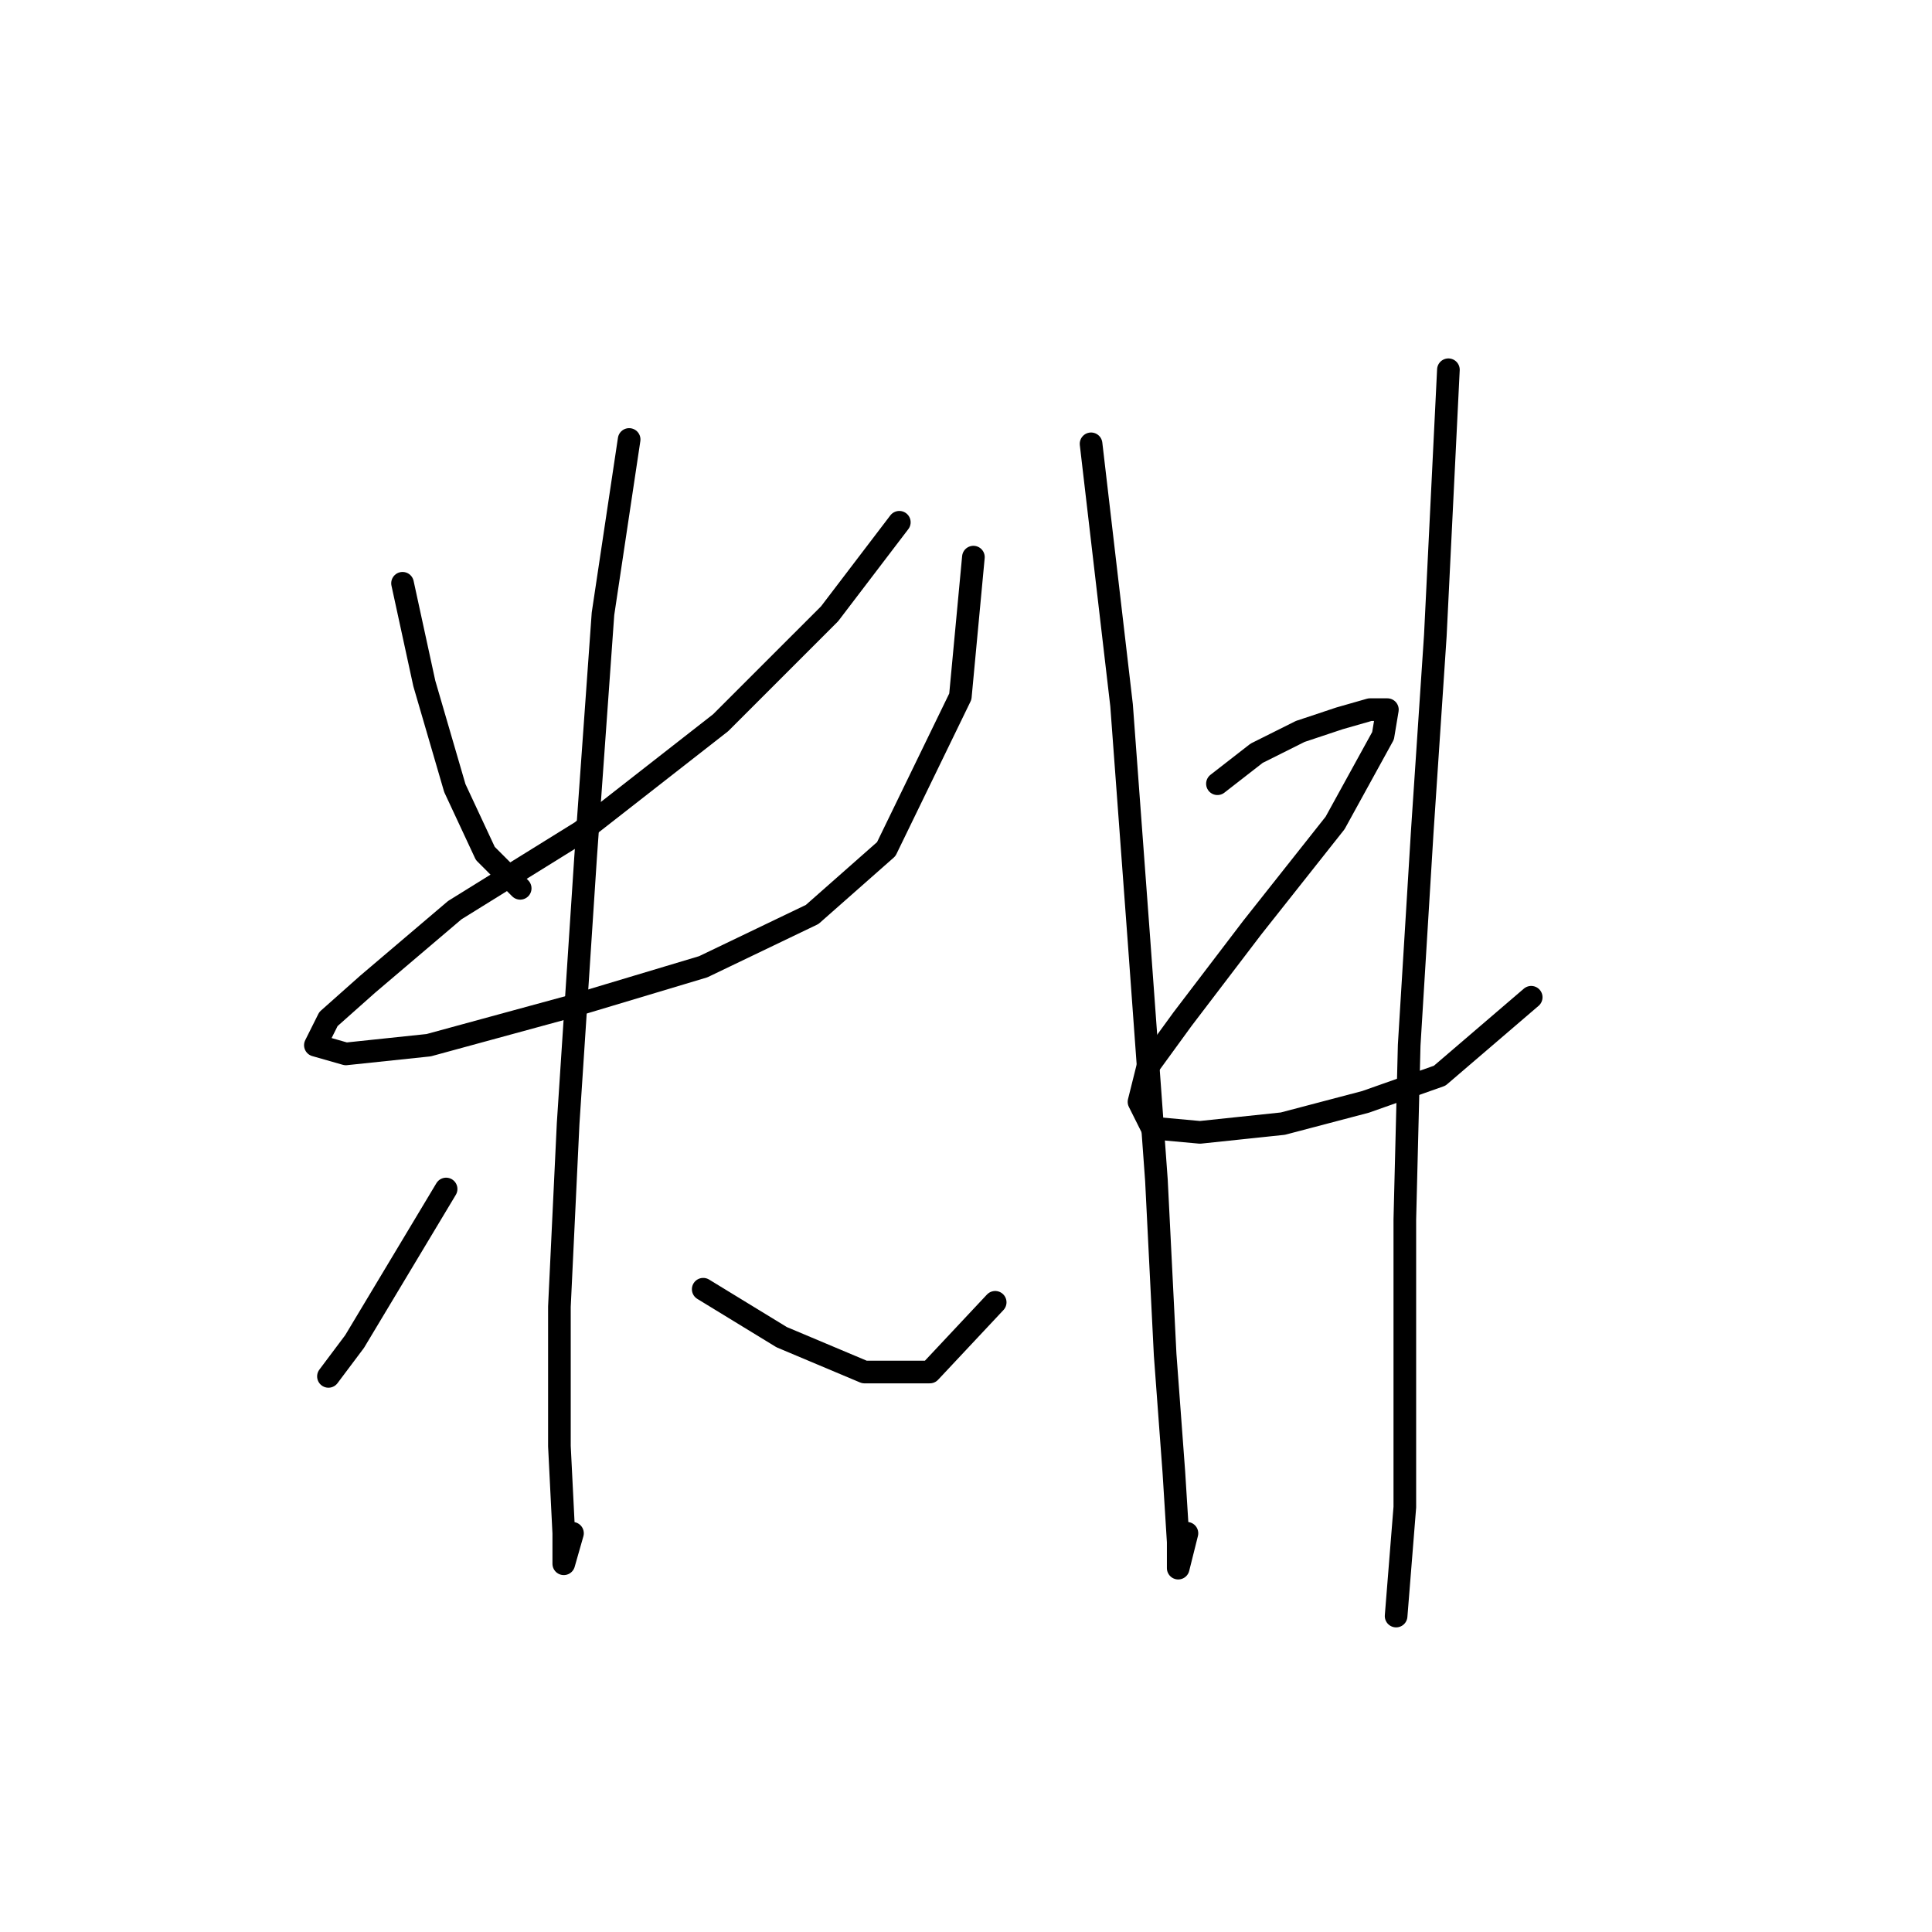 <?xml version="1.0" standalone="no"?>
    <svg width="256" height="256" xmlns="http://www.w3.org/2000/svg" version="1.1">
    <polyline stroke="black" stroke-width="3" stroke-linecap="round" fill="transparent" stroke-linejoin="round" points="53.338 77.287 56.225 90.567 60.267 104.426 64.309 113.087 68.928 117.707 68.928 117.707 " />
        <polyline stroke="black" stroke-width="3" stroke-linecap="round" fill="transparent" stroke-linejoin="round" points="119.165 69.203 109.926 81.329 95.49 95.764 77.012 110.2 60.267 120.594 48.718 130.41 43.521 135.03 41.789 138.494 45.831 139.649 56.802 138.494 75.857 133.297 93.18 128.1 107.616 121.171 117.432 112.51 127.249 92.3 128.981 73.822 128.981 73.822 " />
        <polyline stroke="black" stroke-width="3" stroke-linecap="round" fill="transparent" stroke-linejoin="round" points="83.364 58.231 79.899 81.329 77.59 113.665 75.28 148.888 74.125 173.14 74.125 191.618 74.703 203.166 74.703 207.208 75.857 203.166 75.857 203.166 " />
        <polyline stroke="black" stroke-width="3" stroke-linecap="round" fill="transparent" stroke-linejoin="round" points="59.112 157.549 52.183 169.098 46.986 177.759 43.521 182.379 43.521 182.379 43.521 182.379 " />
        <polyline stroke="black" stroke-width="3" stroke-linecap="round" fill="transparent" stroke-linejoin="round" points="93.18 170.83 103.574 177.182 114.545 181.801 123.207 181.801 131.868 172.563 131.868 172.563 " />
        <polyline stroke="black" stroke-width="3" stroke-linecap="round" fill="transparent" stroke-linejoin="round" points="144.572 58.809 148.614 93.455 150.923 124.636 153.233 156.394 154.388 179.492 155.543 195.082 156.12 204.321 156.12 207.786 157.275 203.166 157.275 203.166 " />
        <polyline stroke="black" stroke-width="3" stroke-linecap="round" fill="transparent" stroke-linejoin="round" points="161.317 103.848 166.514 99.806 172.288 96.919 177.485 95.187 181.527 94.032 183.837 94.032 183.259 97.497 176.908 109.045 165.937 122.904 156.698 135.03 152.078 141.381 150.923 146.001 152.656 149.465 159.007 150.043 169.979 148.888 180.95 146.001 190.766 142.536 202.892 132.142 202.892 132.142 " />
        <polyline stroke="black" stroke-width="3" stroke-linecap="round" fill="transparent" stroke-linejoin="round" points="191.921 48.993 190.189 84.216 188.456 110.2 186.724 138.494 186.147 161.591 186.147 180.647 186.147 199.702 184.992 214.137 184.992 214.137 " />
        </svg>